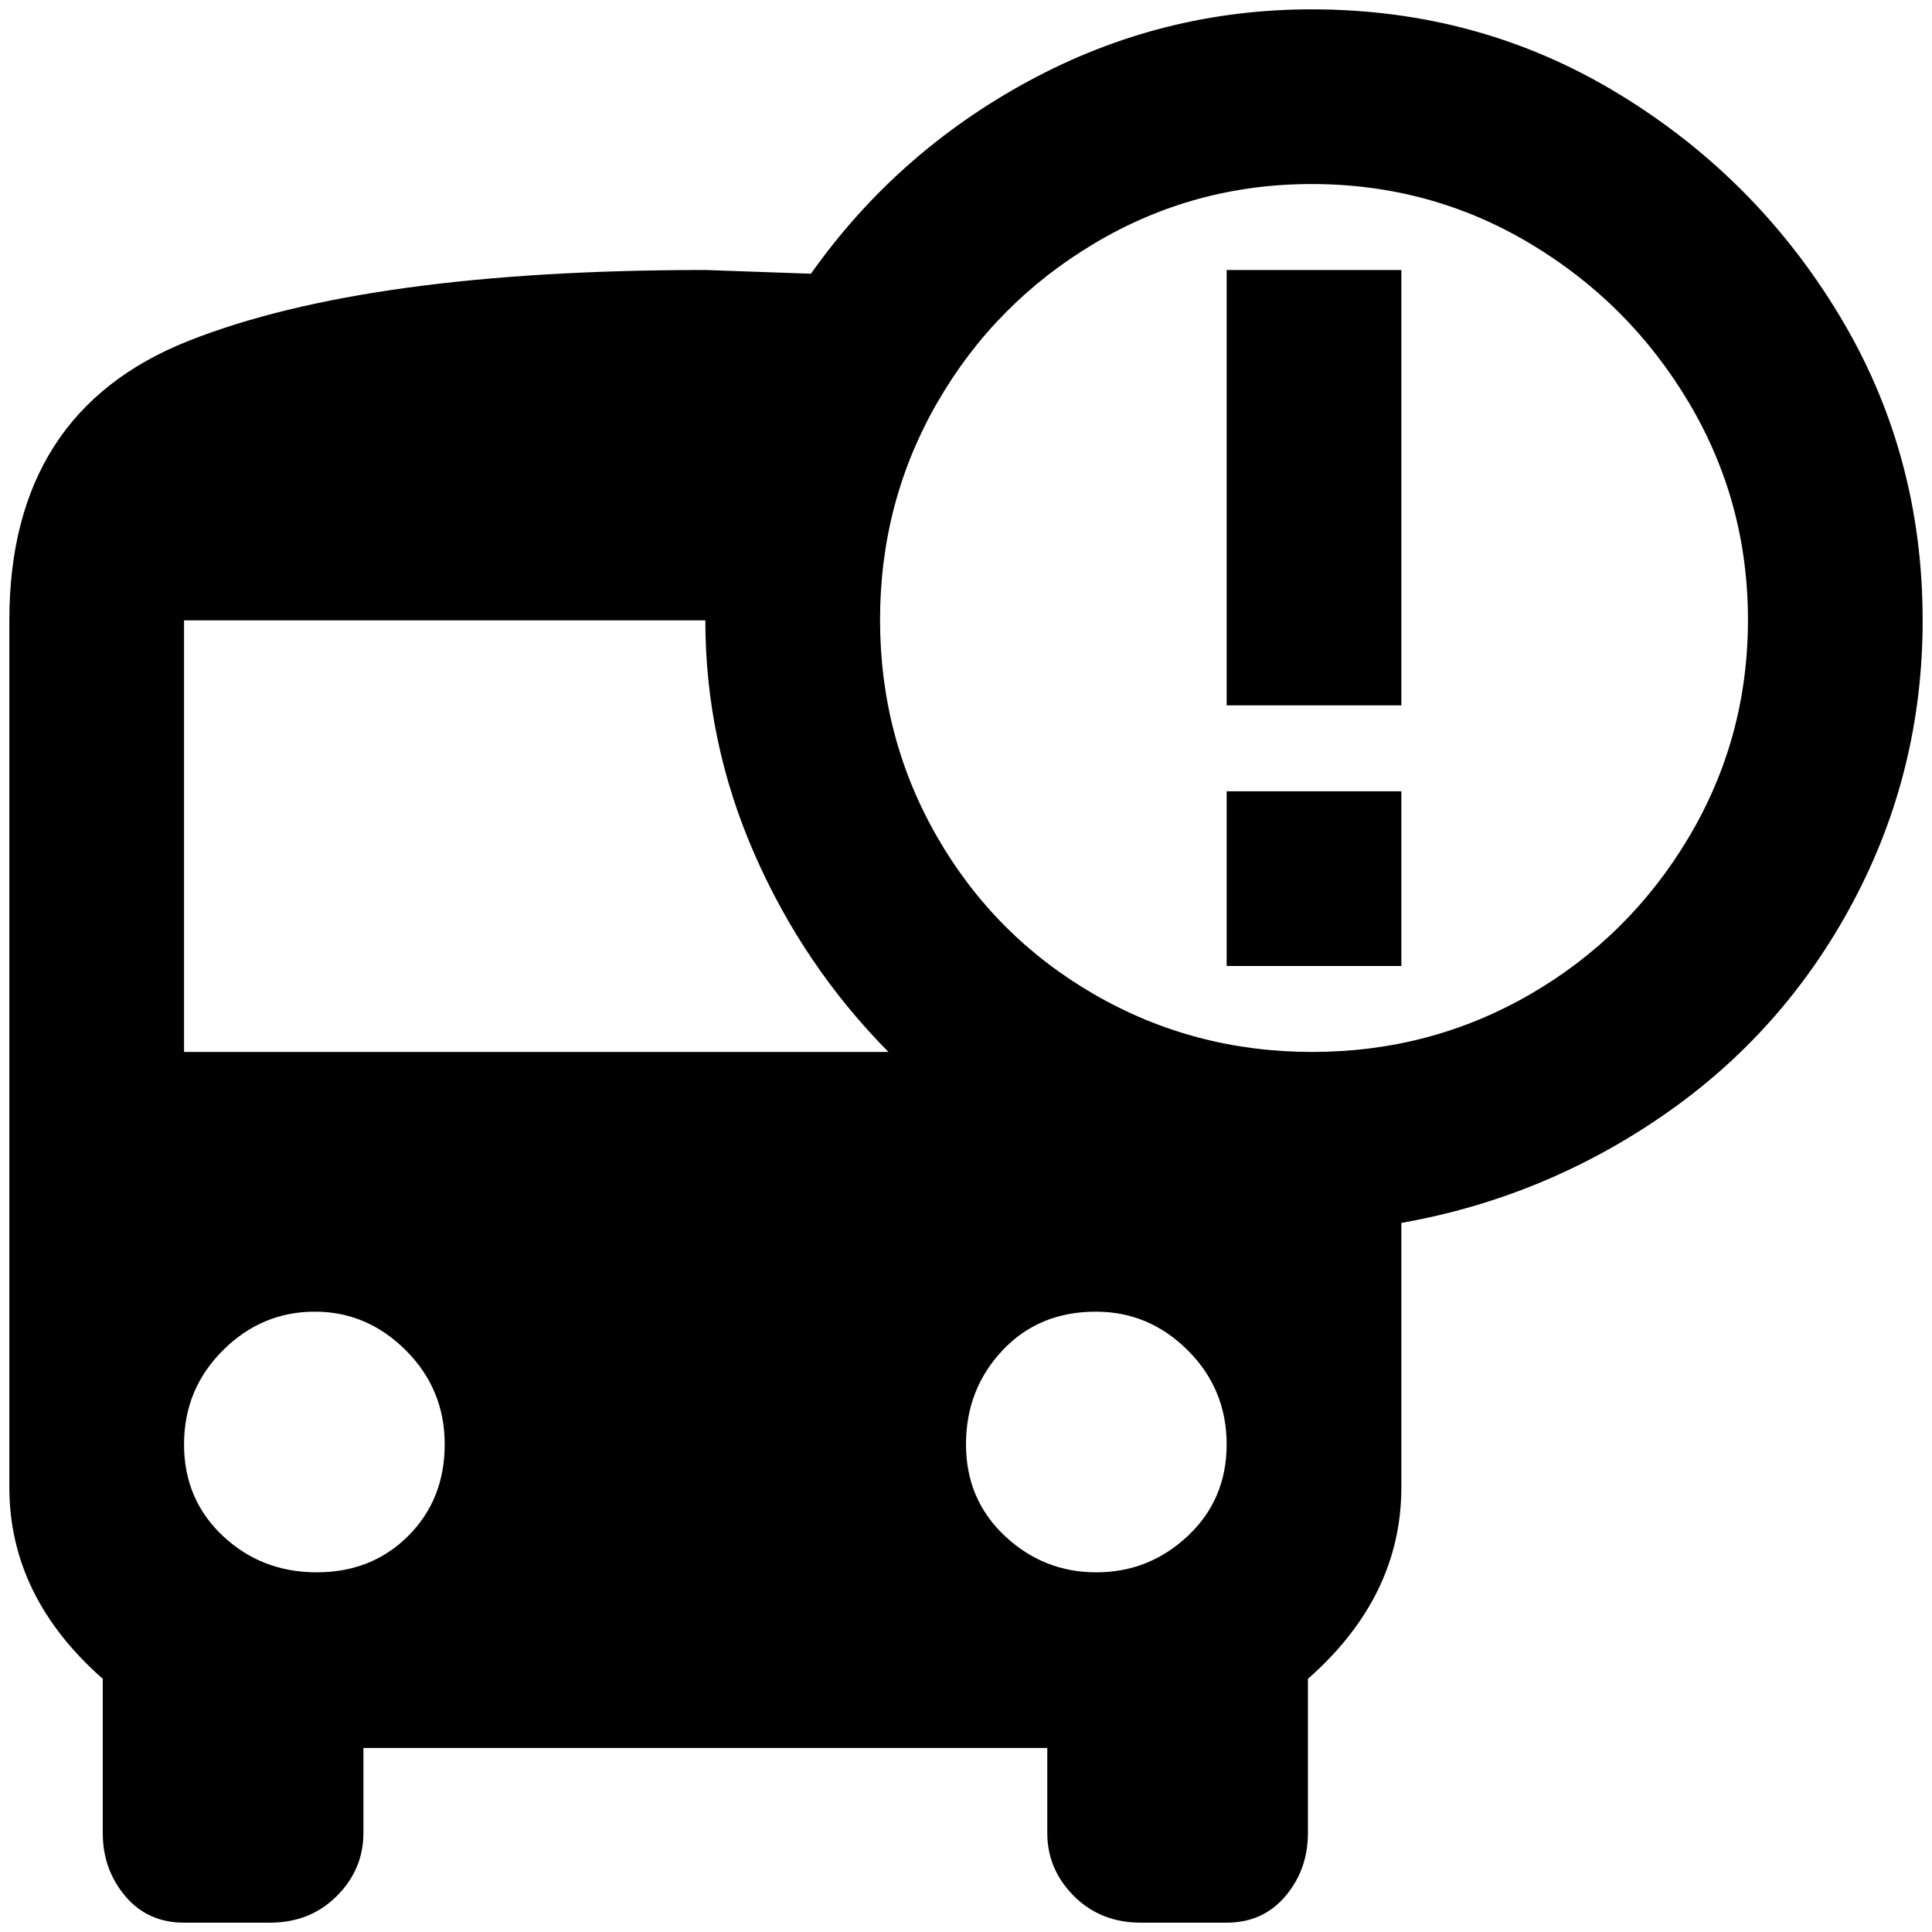 <?xml version="1.0" standalone="no"?>
<!DOCTYPE svg PUBLIC "-//W3C//DTD SVG 1.1//EN" "http://www.w3.org/Graphics/SVG/1.1/DTD/svg11.dtd" >
<svg xmlns="http://www.w3.org/2000/svg" xmlns:xlink="http://www.w3.org/1999/xlink" version="1.1" width="2048" height="2048" viewBox="-10 0 2068 2048">
   <path fill="currentColor"
d="M1394 0q179 0 327 89.5t237.5 237.5t89.5 327q0 161 -74 300.5t-202.5 228.5t-281.5 116v283q0 117 -100 205v165q0 39 -24 67.5t-63 28.5h-92q-43 0 -71.5 -28.5t-28.5 -67.5v-91h-732v91q0 39 -28.5 67.5t-71.5 28.5h-92q-39 0 -63 -28.5t-24 -67.5v-165
q-100 -88 -100 -205v-928q0 -223 191.5 -299t553.5 -76l113 4q92 -130 233.5 -206.5t302.5 -76.5zM1394 187q-126 0 -232.5 63.5t-168 170t-61.5 233t61.5 233t168 168t233 61.5t233 -61.5t170 -168t63.5 -233t-63.5 -233t-170 -170t-233.5 -63.5zM1303 837h187v187h-187
v-187zM1303 279h187v466h-187v-466zM187 1116h754q-91 -92 -143.5 -212t-52.5 -250h-558v462zM327 1394q-57 0 -98.5 41.5t-41.5 100.5t41.5 98t100.5 39t98 -39t39 -98t-41.5 -100.5t-97.5 -41.5zM1163 1394q-61 0 -100 41.5t-39 100.5t41.5 98t98 39t98 -39t41.5 -98
t-41.5 -100.5t-98.5 -41.5z" />
</svg>
